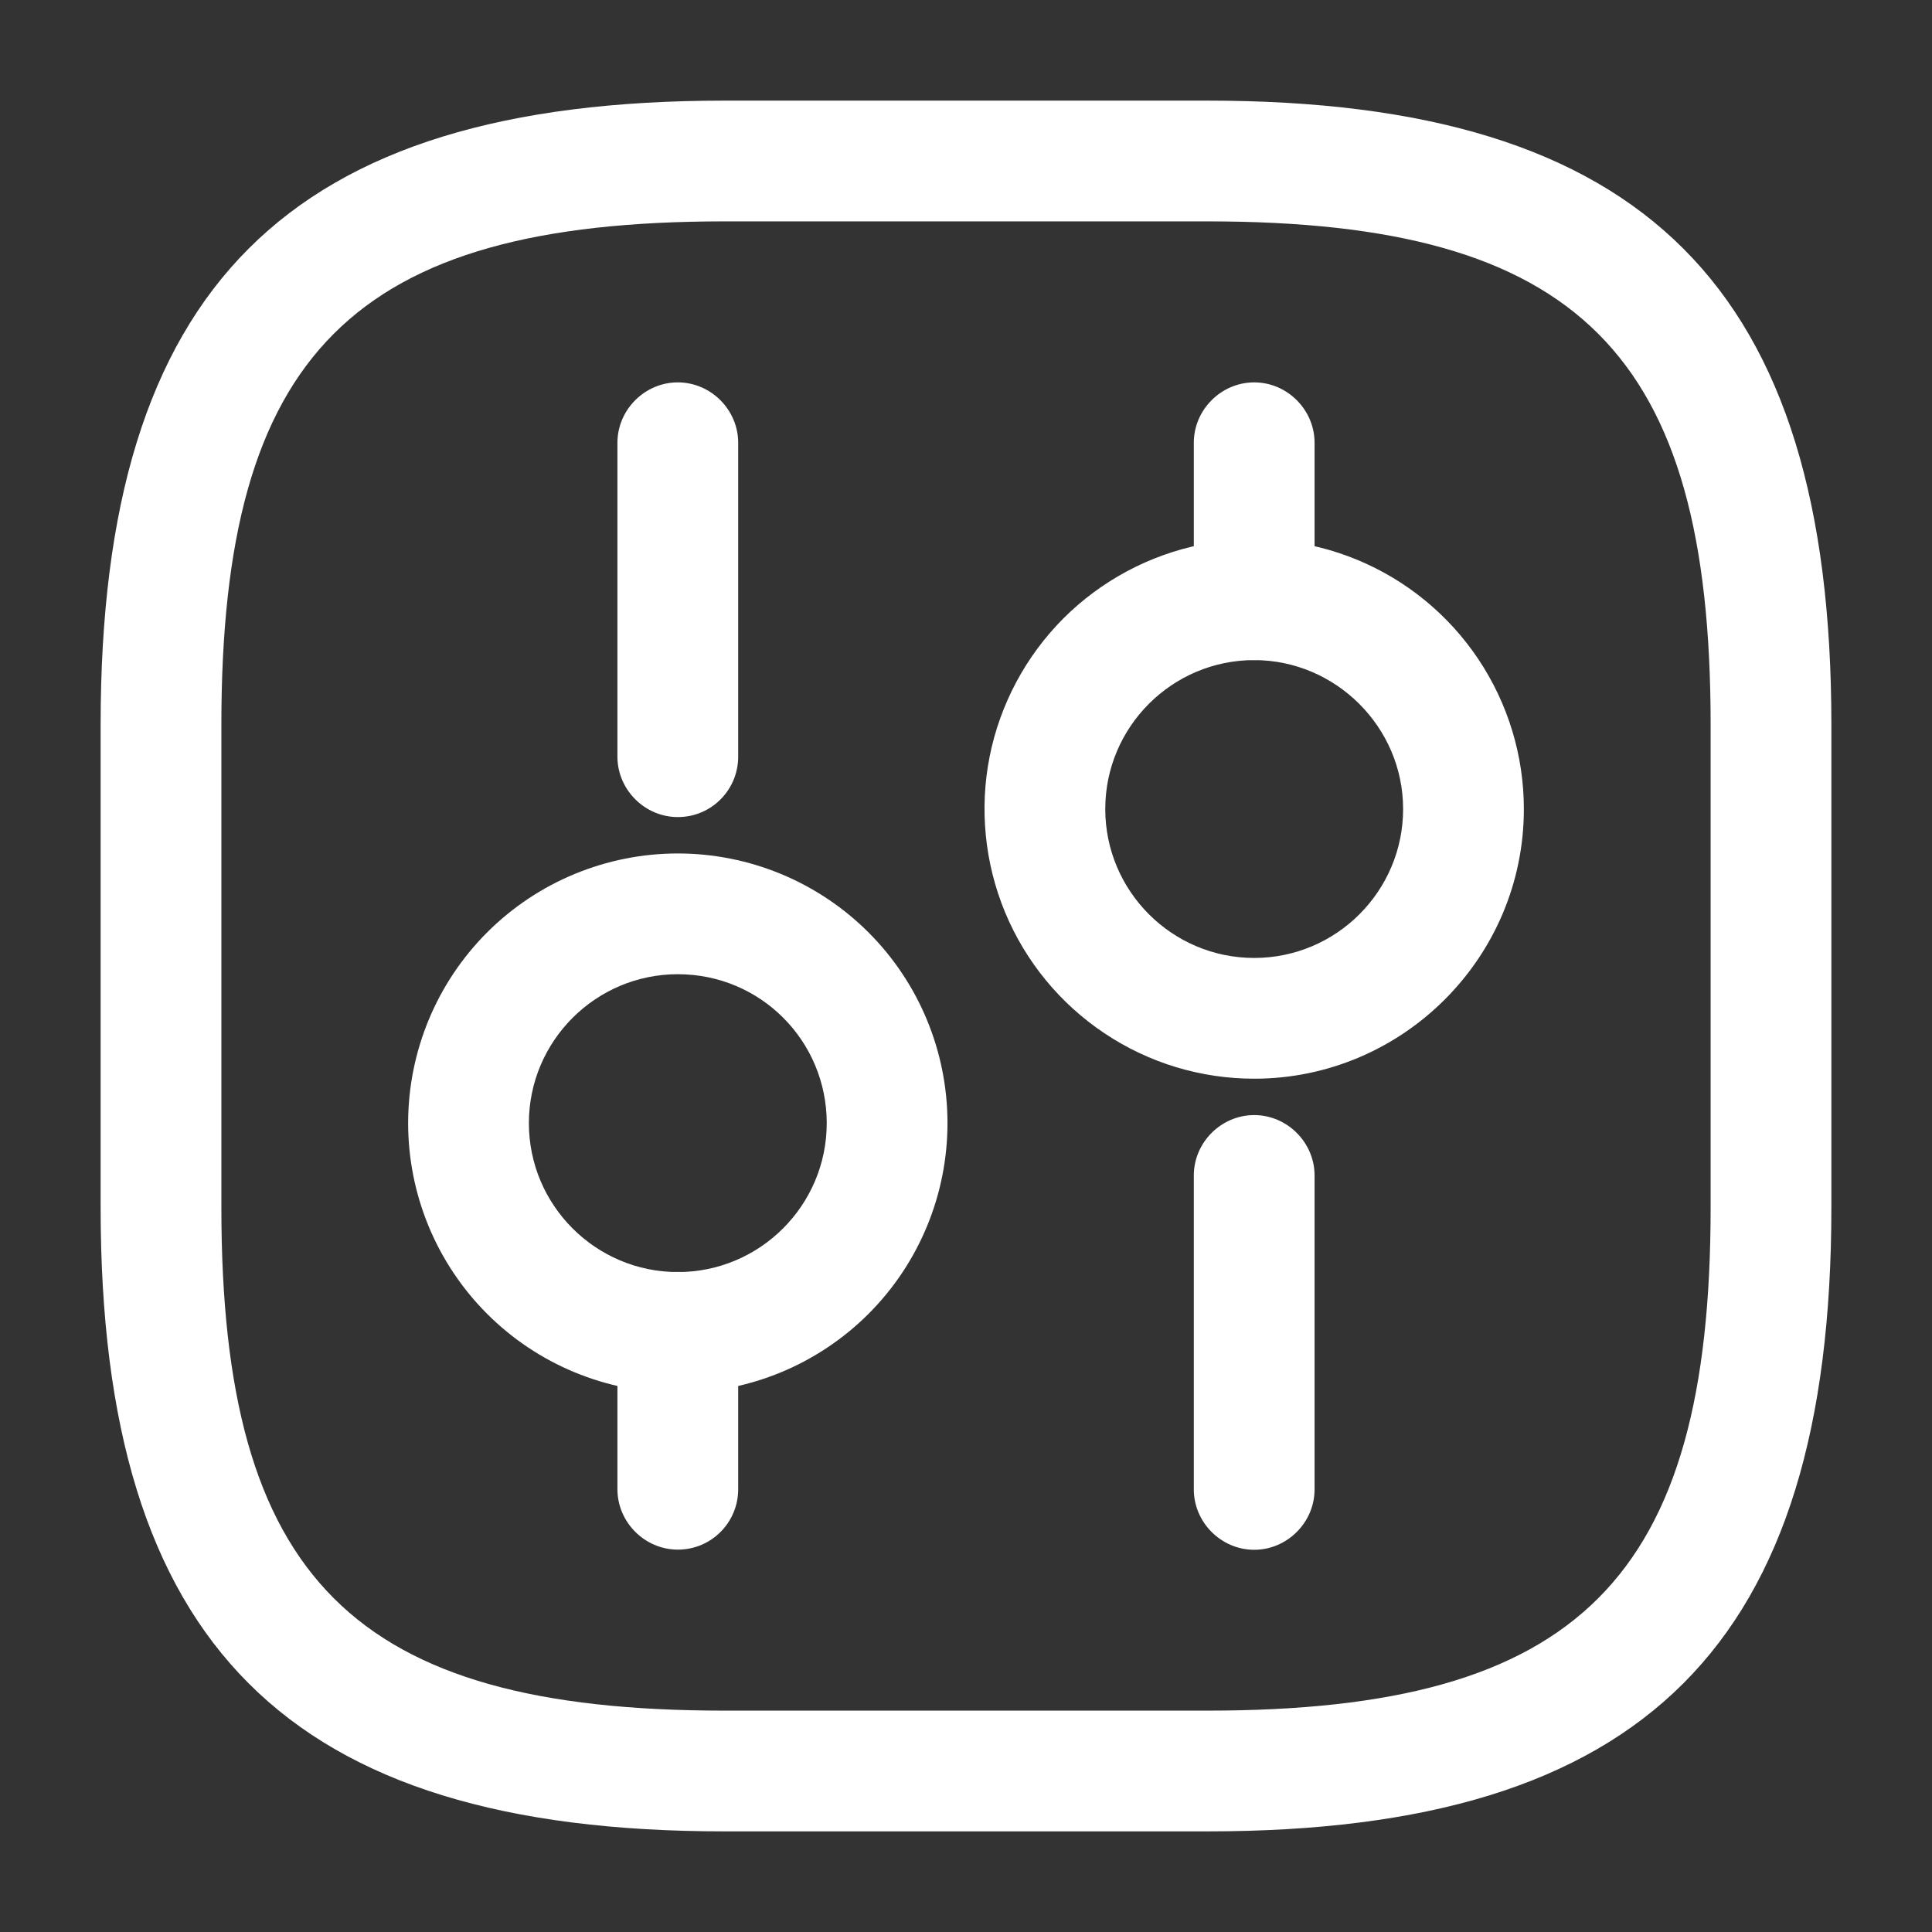 <svg width="24" height="24" viewBox="0 0 24 24" fill="none" xmlns="http://www.w3.org/2000/svg">
<rect x="0" y="0" width="24" height="24" fill="#333333" stroke="none"/>
<path d="M15 22.75H9C3.57 22.75 1.25 20.43 1.25 15V9C1.25 3.57 3.57 1.25 9 1.25H15C20.43 1.25 22.75 3.57 22.75 9V15C22.75 20.43 20.43 22.75 15 22.75ZM9 2.75C4.39 2.75 2.75 4.39 2.75 9V15C2.75 19.61 4.39 21.25 9 21.25H15C19.61 21.25 21.25 19.61 21.25 15V9C21.25 4.39 19.61 2.75 15 2.75H9Z" fill="white"/>
<path d="M15.58 19.252C15.17 19.252 14.83 18.912 14.83 18.502V14.602C14.83 14.192 15.17 13.852 15.58 13.852C15.99 13.852 16.33 14.192 16.33 14.602V18.502C16.33 18.912 15.99 19.252 15.58 19.252ZM15.58 8.2C15.17 8.2 14.83 7.86 14.83 7.45V5.5C14.83 5.09 15.17 4.75 15.58 4.75C15.99 4.75 16.33 5.09 16.33 5.5V7.45C16.33 7.86 15.99 8.2 15.58 8.2Z" fill="white"/>
<path d="M15.58 13.4C14.917 13.4 14.27 13.204 13.719 12.835C13.168 12.467 12.739 11.944 12.485 11.332C12.232 10.72 12.165 10.046 12.294 9.396C12.424 8.747 12.743 8.15 13.211 7.681C13.68 7.213 14.277 6.894 14.927 6.764C15.576 6.635 16.25 6.701 16.862 6.955C17.474 7.209 17.997 7.638 18.365 8.189C18.733 8.74 18.93 9.387 18.93 10.05C18.93 11.9 17.42 13.4 15.58 13.4ZM15.58 8.2C14.56 8.2 13.73 9.03 13.73 10.05C13.73 11.07 14.56 11.9 15.58 11.9C16.6 11.9 17.43 11.07 17.43 10.05C17.43 9.03 16.59 8.2 15.58 8.2ZM8.42 19.25C8.01 19.25 7.67 18.91 7.67 18.5V16.55C7.67 16.14 8.01 15.8 8.42 15.8C8.83 15.8 9.17 16.14 9.17 16.55V18.5C9.17 18.91 8.84 19.25 8.42 19.25ZM8.42 10.15C8.01 10.15 7.67 9.81 7.67 9.4V5.5C7.67 5.09 8.01 4.75 8.42 4.75C8.83 4.75 9.17 5.09 9.17 5.5V9.4C9.17 9.81 8.84 10.15 8.42 10.15Z" fill="white"/>
<path d="M8.42 17.302C7.98 17.302 7.544 17.215 7.138 17.047C6.732 16.879 6.362 16.632 6.051 16.321C5.74 16.01 5.493 15.64 5.325 15.234C5.157 14.828 5.07 14.392 5.07 13.952C5.07 13.512 5.157 13.076 5.325 12.67C5.493 12.264 5.74 11.894 6.051 11.583C6.362 11.272 6.732 11.025 7.138 10.857C7.544 10.689 7.98 10.602 8.42 10.602C9.308 10.602 10.161 10.955 10.789 11.583C11.417 12.211 11.77 13.063 11.77 13.952C11.77 14.841 11.417 15.693 10.789 16.321C10.161 16.949 9.308 17.302 8.42 17.302ZM8.42 12.102C7.4 12.102 6.57 12.932 6.57 13.952C6.57 14.972 7.4 15.802 8.42 15.802C9.44 15.802 10.27 14.972 10.27 13.952C10.27 12.932 9.45 12.102 8.42 12.102Z" fill="white"/>
</svg>
